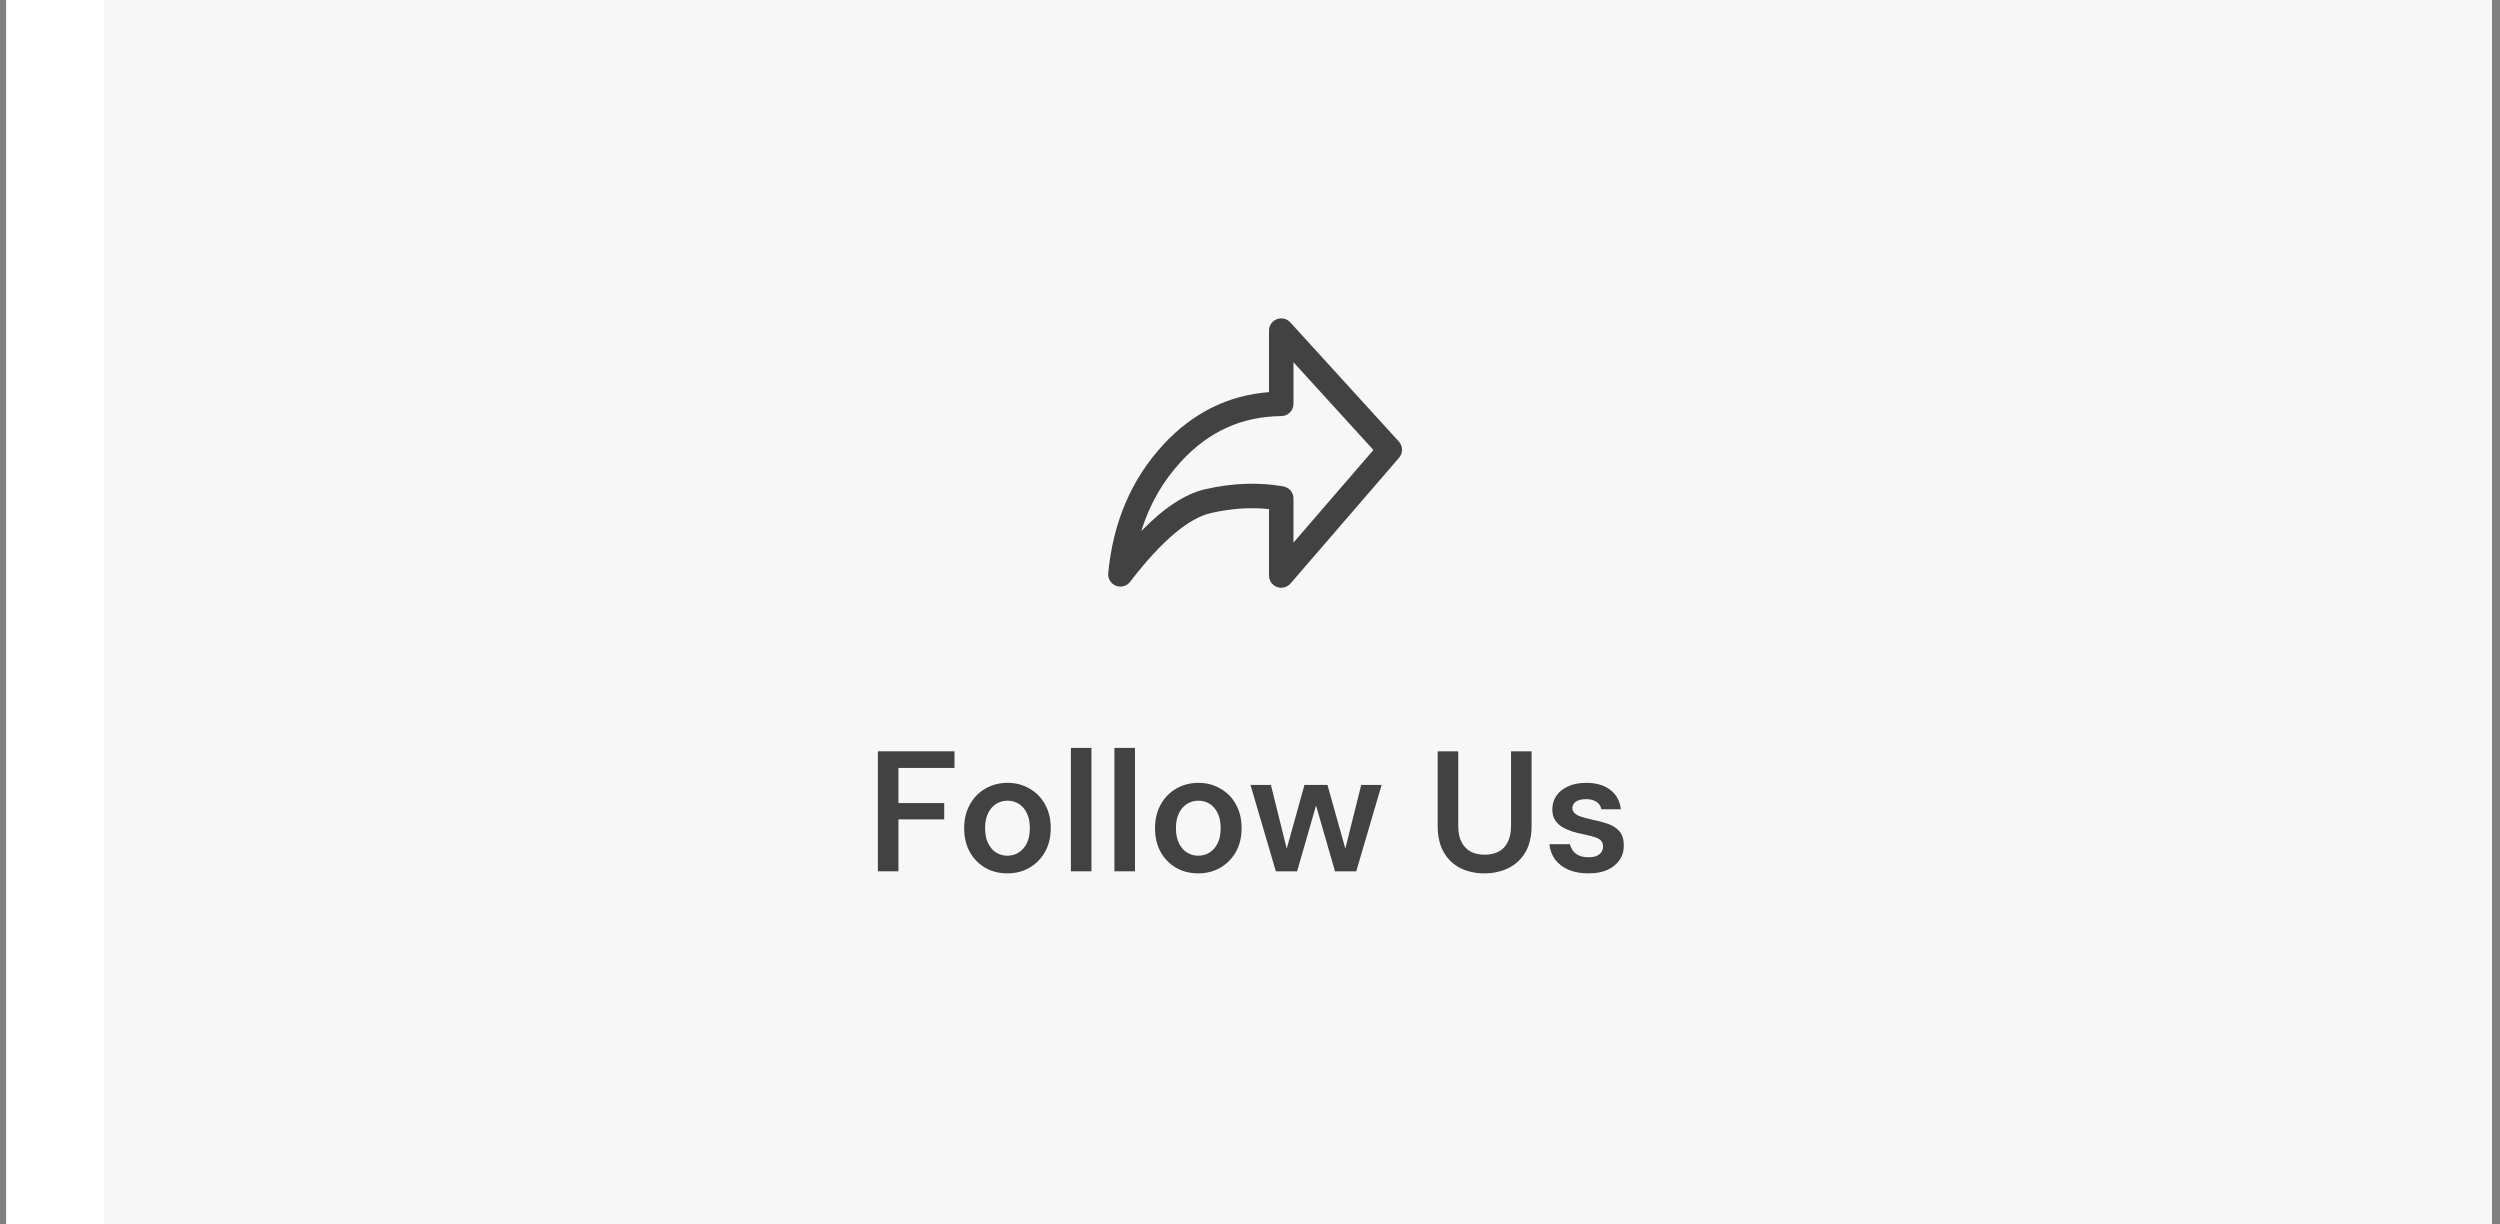 <svg width="245" height="120" viewBox="0 0 245 120" fill="none" xmlns="http://www.w3.org/2000/svg">
<rect x="0" y="0" width="245" height="120" fill="#808080" stroke="none"/>
<rect x="0.601" width="243.6" height="120" fill="white"/>
<rect x="10.2" width="234" height="120" fill="#F7F7F7"/>
<path d="M86.031 85.388V73.629H93.541V75.258H88.047V78.702H92.533V80.298H88.047V85.388H86.031Z" fill="#424242"/>
<path d="M98.722 85.59C97.916 85.59 97.188 85.405 96.538 85.036C95.9 84.655 95.396 84.134 95.026 83.473C94.668 82.801 94.489 82.034 94.489 81.172C94.489 80.287 94.673 79.514 95.043 78.853C95.413 78.181 95.917 77.66 96.555 77.291C97.205 76.91 97.933 76.72 98.739 76.72C99.545 76.72 100.268 76.91 100.906 77.291C101.556 77.66 102.06 78.176 102.418 78.837C102.788 79.497 102.973 80.27 102.973 81.155C102.973 82.04 102.788 82.812 102.418 83.473C102.049 84.134 101.539 84.655 100.889 85.036C100.251 85.405 99.529 85.59 98.722 85.59ZM98.722 83.86C99.125 83.86 99.489 83.759 99.814 83.557C100.15 83.356 100.419 83.053 100.621 82.65C100.822 82.247 100.923 81.749 100.923 81.155C100.923 80.561 100.822 80.069 100.621 79.677C100.43 79.273 100.167 78.971 99.831 78.769C99.506 78.568 99.142 78.467 98.739 78.467C98.347 78.467 97.983 78.568 97.647 78.769C97.311 78.971 97.042 79.273 96.841 79.677C96.639 80.069 96.538 80.561 96.538 81.155C96.538 81.749 96.639 82.247 96.841 82.65C97.042 83.053 97.305 83.356 97.63 83.557C97.966 83.759 98.33 83.86 98.722 83.86Z" fill="#424242"/>
<path d="M104.946 85.388V73.293H106.962V85.388H104.946Z" fill="#424242"/>
<path d="M109.212 85.388V73.293H111.228V85.388H109.212Z" fill="#424242"/>
<path d="M117.425 85.59C116.619 85.59 115.891 85.405 115.241 85.036C114.603 84.655 114.099 84.134 113.729 83.473C113.371 82.801 113.192 82.034 113.192 81.172C113.192 80.287 113.377 79.514 113.746 78.853C114.116 78.181 114.62 77.66 115.258 77.291C115.908 76.91 116.636 76.72 117.442 76.72C118.249 76.72 118.971 76.91 119.609 77.291C120.259 77.66 120.763 78.176 121.121 78.837C121.491 79.497 121.676 80.27 121.676 81.155C121.676 82.04 121.491 82.812 121.121 83.473C120.752 84.134 120.242 84.655 119.593 85.036C118.954 85.405 118.232 85.59 117.425 85.59ZM117.425 83.86C117.829 83.86 118.193 83.759 118.517 83.557C118.853 83.356 119.122 83.053 119.324 82.65C119.525 82.247 119.626 81.749 119.626 81.155C119.626 80.561 119.525 80.069 119.324 79.677C119.133 79.273 118.87 78.971 118.534 78.769C118.209 78.568 117.845 78.467 117.442 78.467C117.05 78.467 116.686 78.568 116.35 78.769C116.014 78.971 115.745 79.273 115.544 79.677C115.342 80.069 115.241 80.561 115.241 81.155C115.241 81.749 115.342 82.247 115.544 82.65C115.745 83.053 116.009 83.356 116.333 83.557C116.669 83.759 117.033 83.86 117.425 83.86Z" fill="#424242"/>
<path d="M125.034 85.388L122.547 76.921H124.547L126.277 83.876L125.907 83.86L127.839 76.921H130.091L132.039 83.86H131.67L133.4 76.921H135.399L132.913 85.388H130.83L128.763 78.215H129.183L127.117 85.388H125.034Z" fill="#424242"/>
<path d="M145.461 85.59C144.609 85.59 143.837 85.422 143.142 85.086C142.459 84.75 141.91 84.235 141.496 83.54C141.093 82.846 140.891 81.972 140.891 80.92V73.629H142.907V80.936C142.907 81.575 143.013 82.101 143.226 82.516C143.439 82.93 143.736 83.244 144.117 83.457C144.509 83.658 144.968 83.759 145.494 83.759C146.032 83.759 146.491 83.658 146.872 83.457C147.264 83.244 147.561 82.93 147.762 82.516C147.975 82.101 148.081 81.575 148.081 80.936V73.629H150.097V80.92C150.097 81.972 149.89 82.846 149.476 83.54C149.061 84.235 148.501 84.75 147.796 85.086C147.09 85.422 146.312 85.59 145.461 85.59Z" fill="#424242"/>
<path d="M155.671 85.59C154.921 85.59 154.266 85.472 153.706 85.237C153.157 84.991 152.72 84.655 152.395 84.229C152.082 83.793 151.897 83.294 151.841 82.734H153.857C153.913 82.969 154.014 83.188 154.159 83.389C154.305 83.58 154.501 83.731 154.747 83.843C155.005 83.955 155.307 84.011 155.655 84.011C155.991 84.011 156.265 83.966 156.478 83.876C156.691 83.776 156.847 83.647 156.948 83.49C157.049 83.333 157.099 83.165 157.099 82.986C157.099 82.717 157.027 82.51 156.881 82.365C156.735 82.219 156.523 82.107 156.243 82.028C155.974 81.939 155.649 81.855 155.268 81.776C154.865 81.698 154.473 81.603 154.092 81.491C153.723 81.368 153.387 81.216 153.084 81.037C152.793 80.858 152.558 80.629 152.379 80.349C152.211 80.069 152.127 79.727 152.127 79.324C152.127 78.831 152.255 78.388 152.513 77.996C152.782 77.605 153.163 77.296 153.655 77.073C154.159 76.837 154.759 76.72 155.453 76.72C156.439 76.72 157.223 76.949 157.805 77.409C158.399 77.856 158.746 78.489 158.847 79.307H156.931C156.875 78.993 156.719 78.752 156.461 78.585C156.203 78.405 155.862 78.316 155.436 78.316C154.999 78.316 154.663 78.4 154.428 78.568C154.204 78.725 154.092 78.937 154.092 79.206C154.092 79.374 154.159 79.531 154.294 79.677C154.439 79.811 154.647 79.928 154.915 80.029C155.184 80.119 155.515 80.209 155.907 80.298C156.534 80.421 157.088 80.567 157.57 80.735C158.051 80.903 158.432 81.149 158.712 81.474C158.992 81.799 159.132 82.258 159.132 82.852C159.143 83.389 159.003 83.865 158.712 84.28C158.432 84.694 158.035 85.019 157.519 85.254C157.004 85.478 156.388 85.59 155.671 85.59Z" fill="#424242"/>
<path fill-rule="evenodd" clip-rule="evenodd" d="M125.129 31.281C125.591 31.102 126.115 31.226 126.449 31.592L137.086 43.271C137.495 43.72 137.504 44.404 137.107 44.863L126.469 57.184C126.141 57.564 125.612 57.7 125.142 57.525C124.672 57.35 124.361 56.901 124.361 56.4V49.892C122.562 49.7 120.667 49.823 118.67 50.277C116.608 50.745 113.964 52.824 110.753 57.014C110.428 57.439 109.86 57.597 109.362 57.402C108.864 57.206 108.555 56.704 108.606 56.171C109.078 51.195 110.864 46.979 113.993 43.586C116.864 40.474 120.337 38.739 124.362 38.427V32.4C124.362 31.904 124.667 31.46 125.129 31.281ZM126.762 35.5V39.576C126.762 40.235 126.231 40.77 125.572 40.776C121.725 40.809 118.474 42.269 115.757 45.214C113.957 47.166 112.65 49.438 111.844 52.048C114.012 49.823 116.108 48.397 118.138 47.937C120.782 47.336 123.33 47.241 125.767 47.667C126.342 47.767 126.761 48.266 126.761 48.849V53.174L134.595 44.1L126.762 35.5Z" fill="#424242"/>
</svg>
